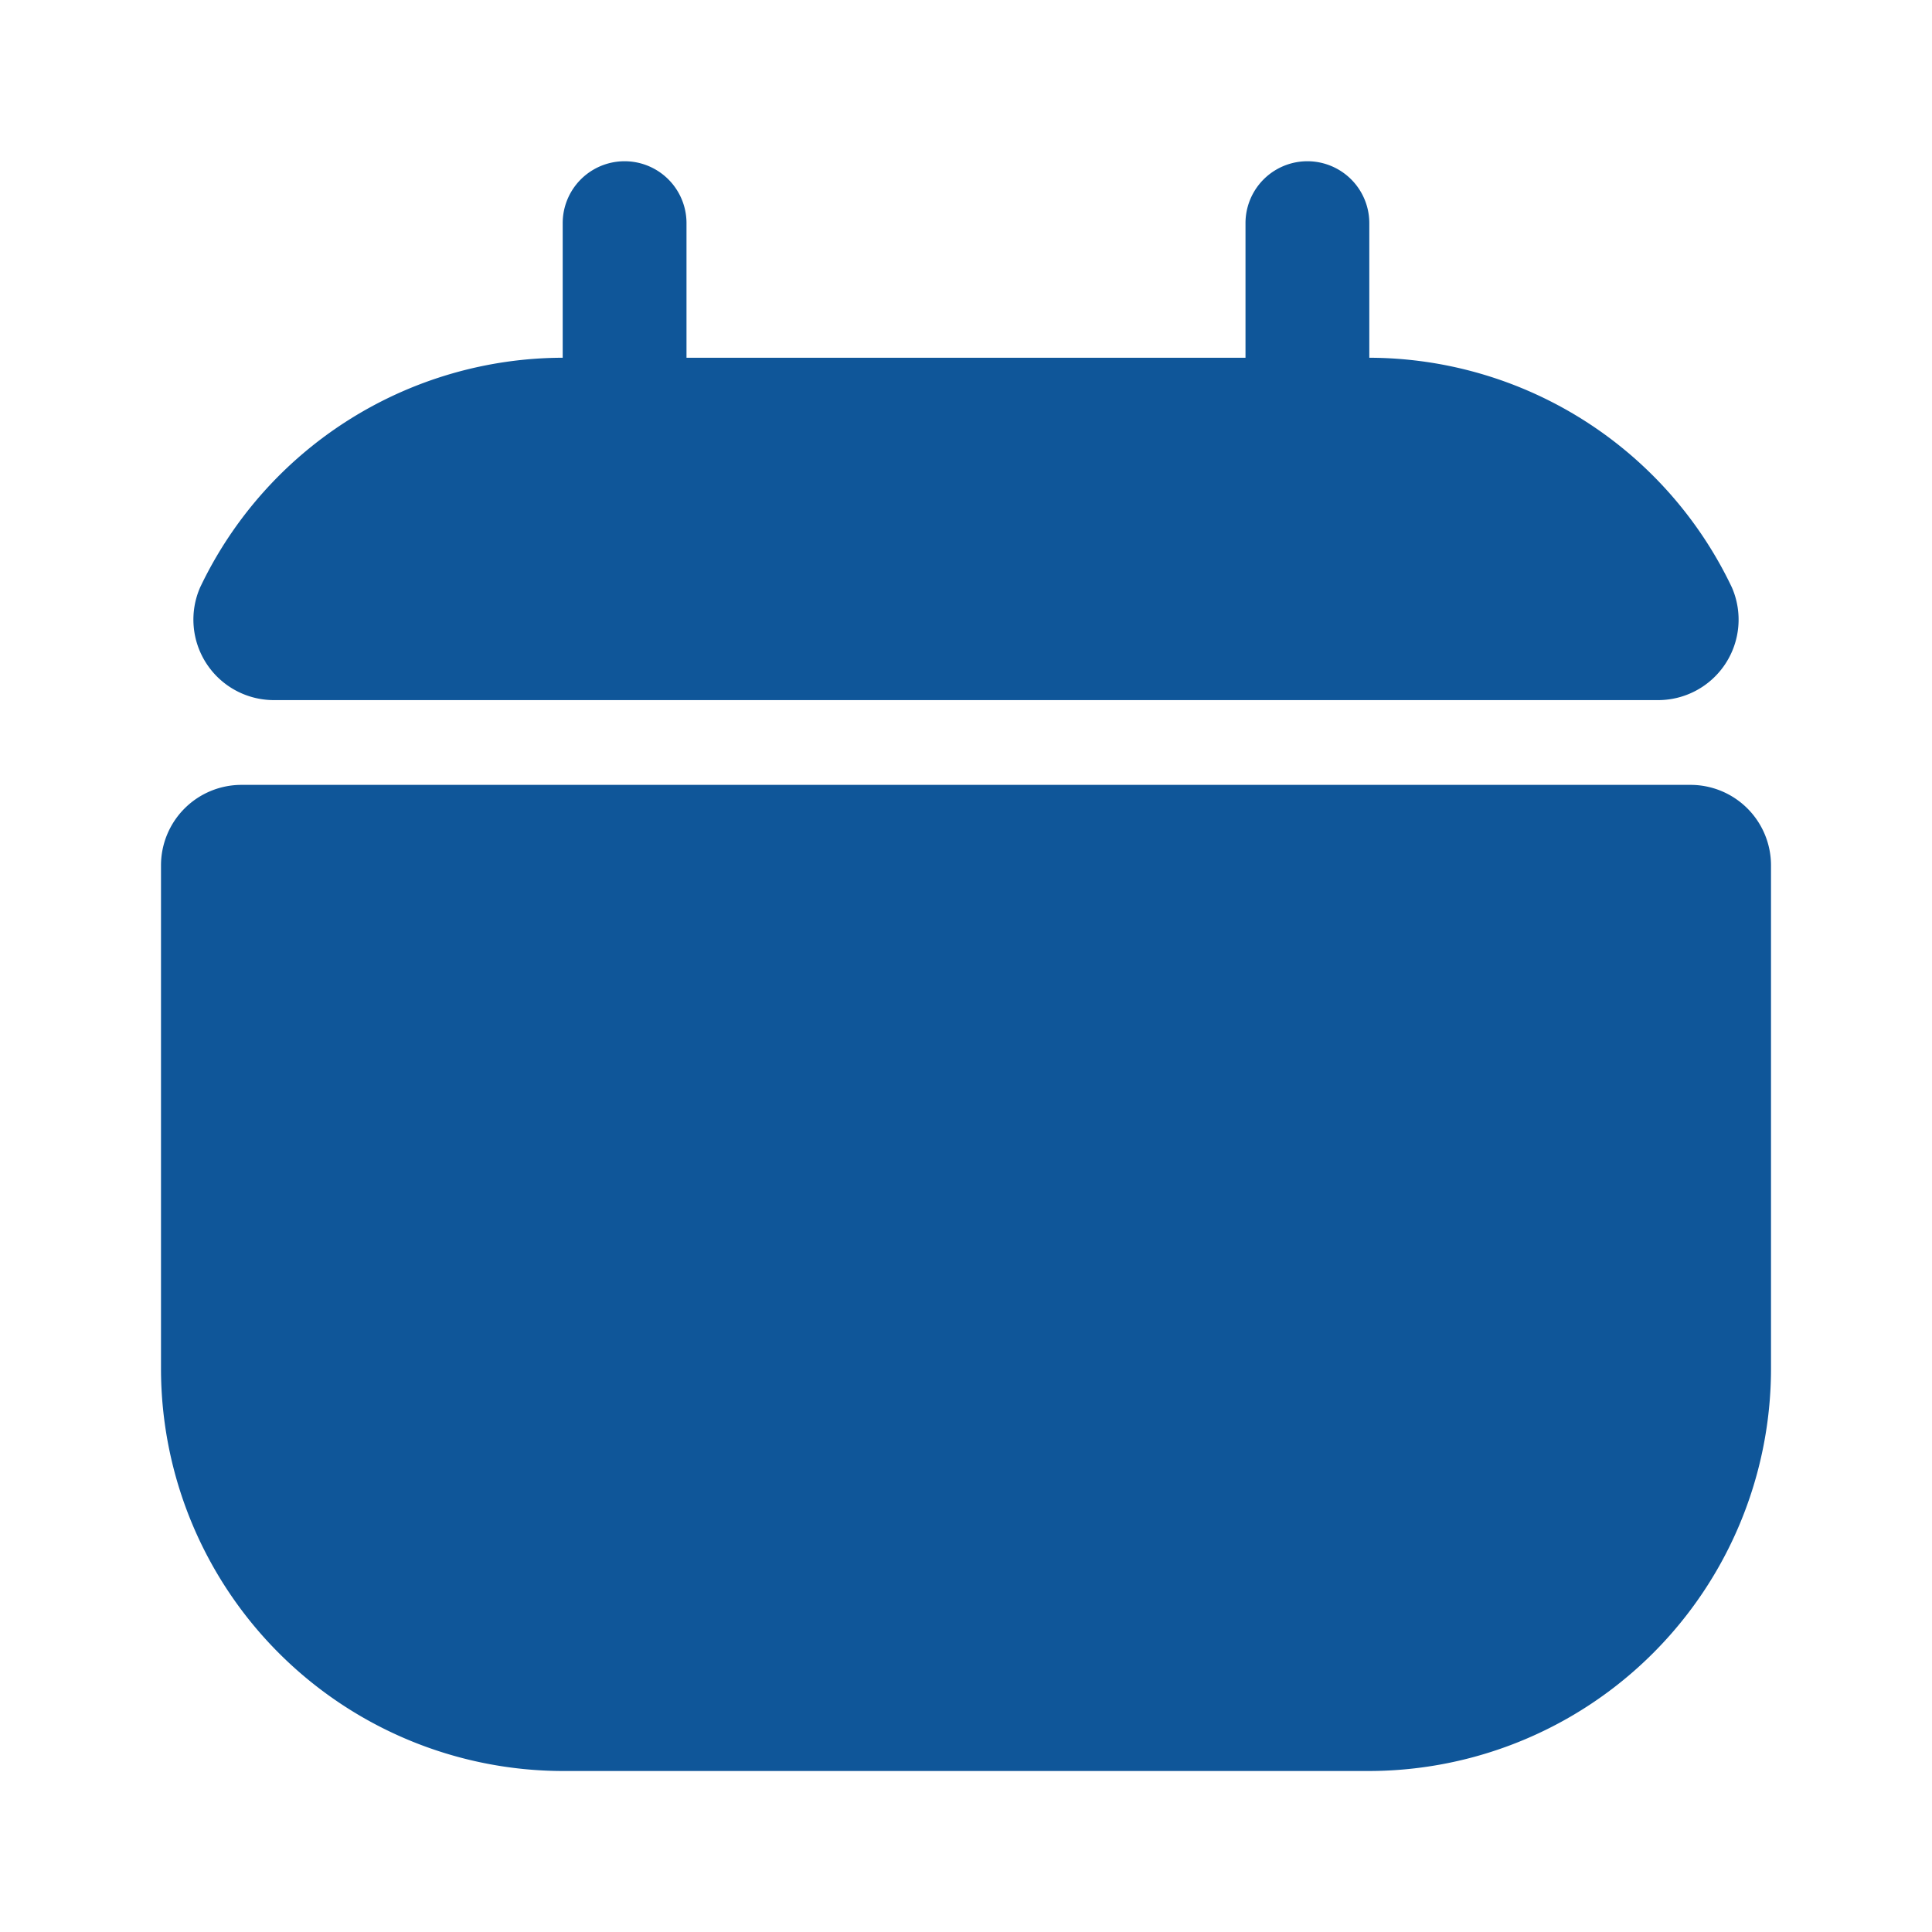 <svg xmlns="http://www.w3.org/2000/svg" width="24" height="24" viewBox="0 0 24 24"><rect width="24" height="24" fill="none"/><g transform="translate(2 2)"><path d="M227.571,154.9H210.385a1,1,0,0,1-.921-1.4,5,5,0,0,1,4.514-2.853h10a5,5,0,0,1,4.514,2.853,1,1,0,0,1-.921,1.4Z" transform="translate(-208.978 -148.203)" fill="#0f5699"/><path d="M228.978,156.953v6.25a5,5,0,0,1-5,5h-10a5,5,0,0,1-5-5v-6.25a1,1,0,0,1,1-1h18A1,1,0,0,1,228.978,156.953Z" transform="translate(-208.978 -148.203)" fill="#0f5699"/><path d="M223.219,153.1a.769.769,0,0,1-.769-.769v-3.356a.769.769,0,1,1,1.538,0v3.355A.769.769,0,0,1,223.219,153.1Z" transform="translate(-208.978 -148.203)" fill="#0f5699"/><path d="M214.737,153.1a.769.769,0,0,1-.769-.769v-3.356a.769.769,0,1,1,1.538,0v3.355a.769.769,0,0,1-.769.769Z" transform="translate(-208.978 -148.203)" fill="#0f5699"/></g></svg>
